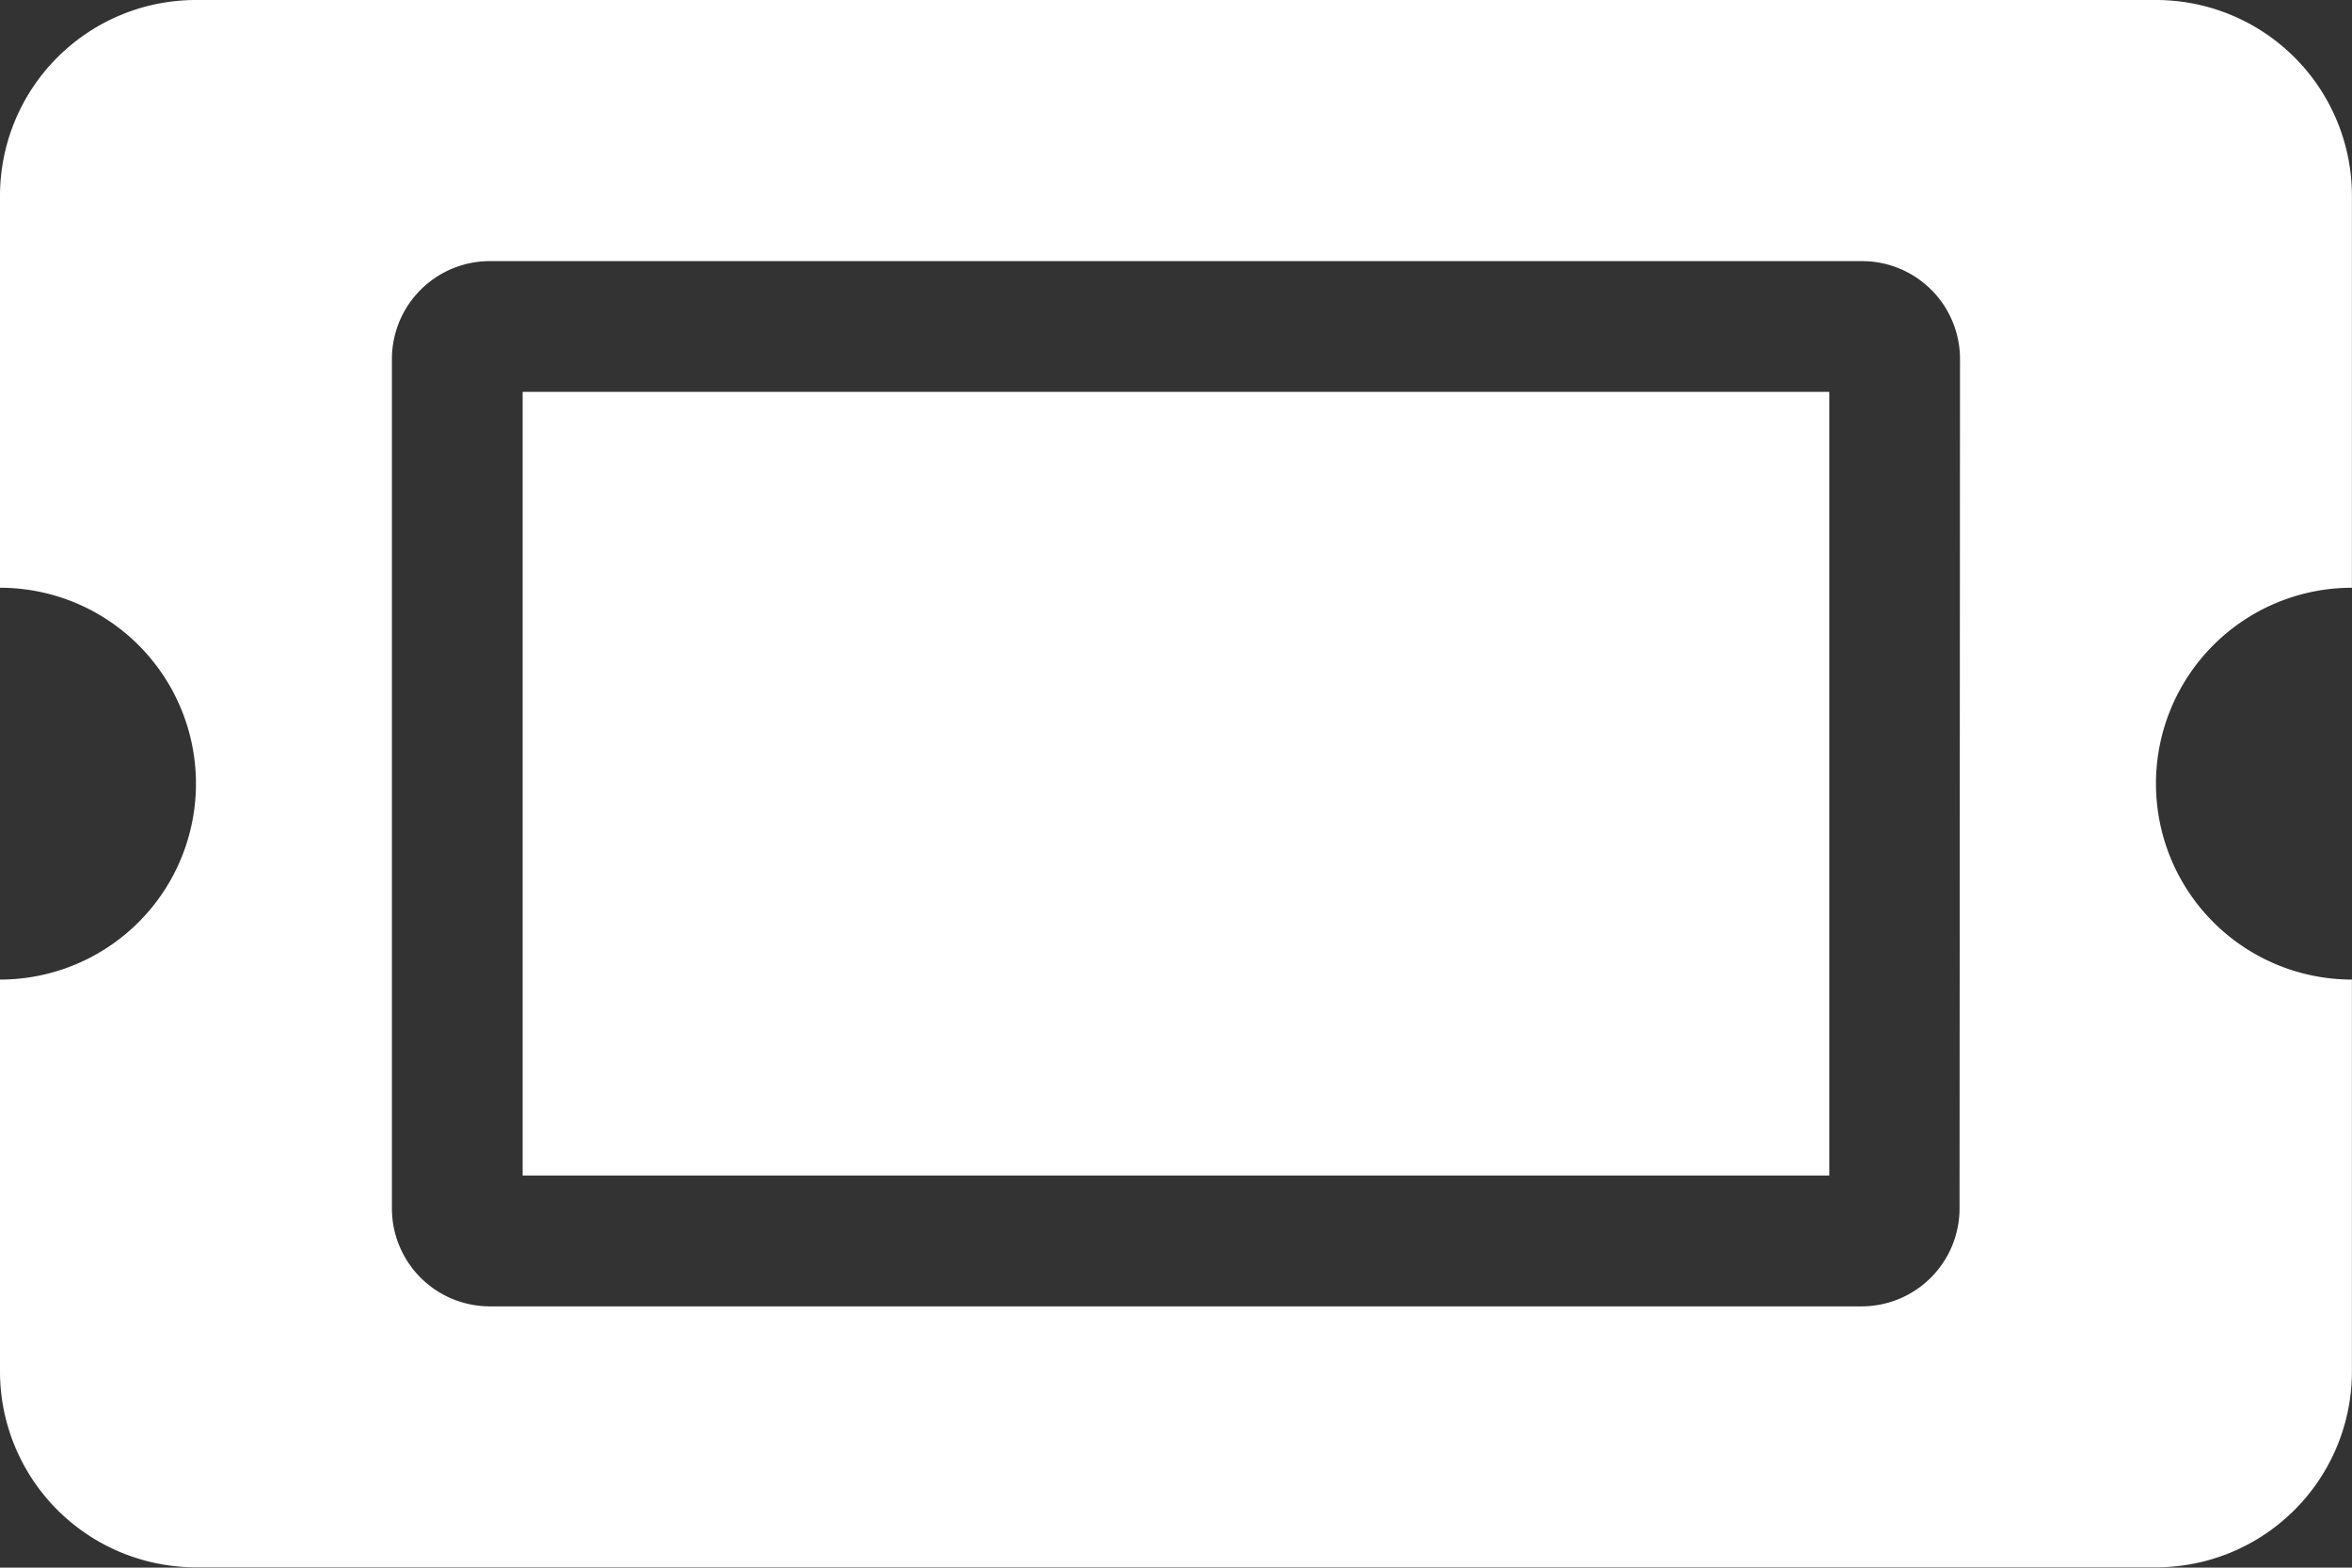 <svg xmlns="http://www.w3.org/2000/svg" width="30.007" height="20.004" viewBox="0 0 30.007 20.004">
  <rect x="0" y="0" width="30.007" height="20.004" fill="#333333" stroke="none"/>
  <path id="ic_tab_tickets_on" d="M6.668,9.5h16.67v10H6.668Zm20.838,5a2.5,2.5,0,0,0,2.5,2.5v5a2.5,2.5,0,0,1-2.5,2.5H2.5A2.5,2.5,0,0,1,0,22V17a2.5,2.5,0,0,0,2.5-2.5A2.5,2.5,0,0,0,0,12V7A2.5,2.5,0,0,1,2.5,4.5H27.506a2.5,2.5,0,0,1,2.5,2.5v5A2.5,2.5,0,0,0,27.506,14.5Zm-2.5-5.418a1.25,1.25,0,0,0-1.25-1.25H6.251A1.25,1.25,0,0,0,5,9.084V19.92a1.25,1.25,0,0,0,1.25,1.25h17.5a1.25,1.25,0,0,0,1.25-1.25Z" transform="translate(0 -4.5)" fill="#fff"/>
</svg>
